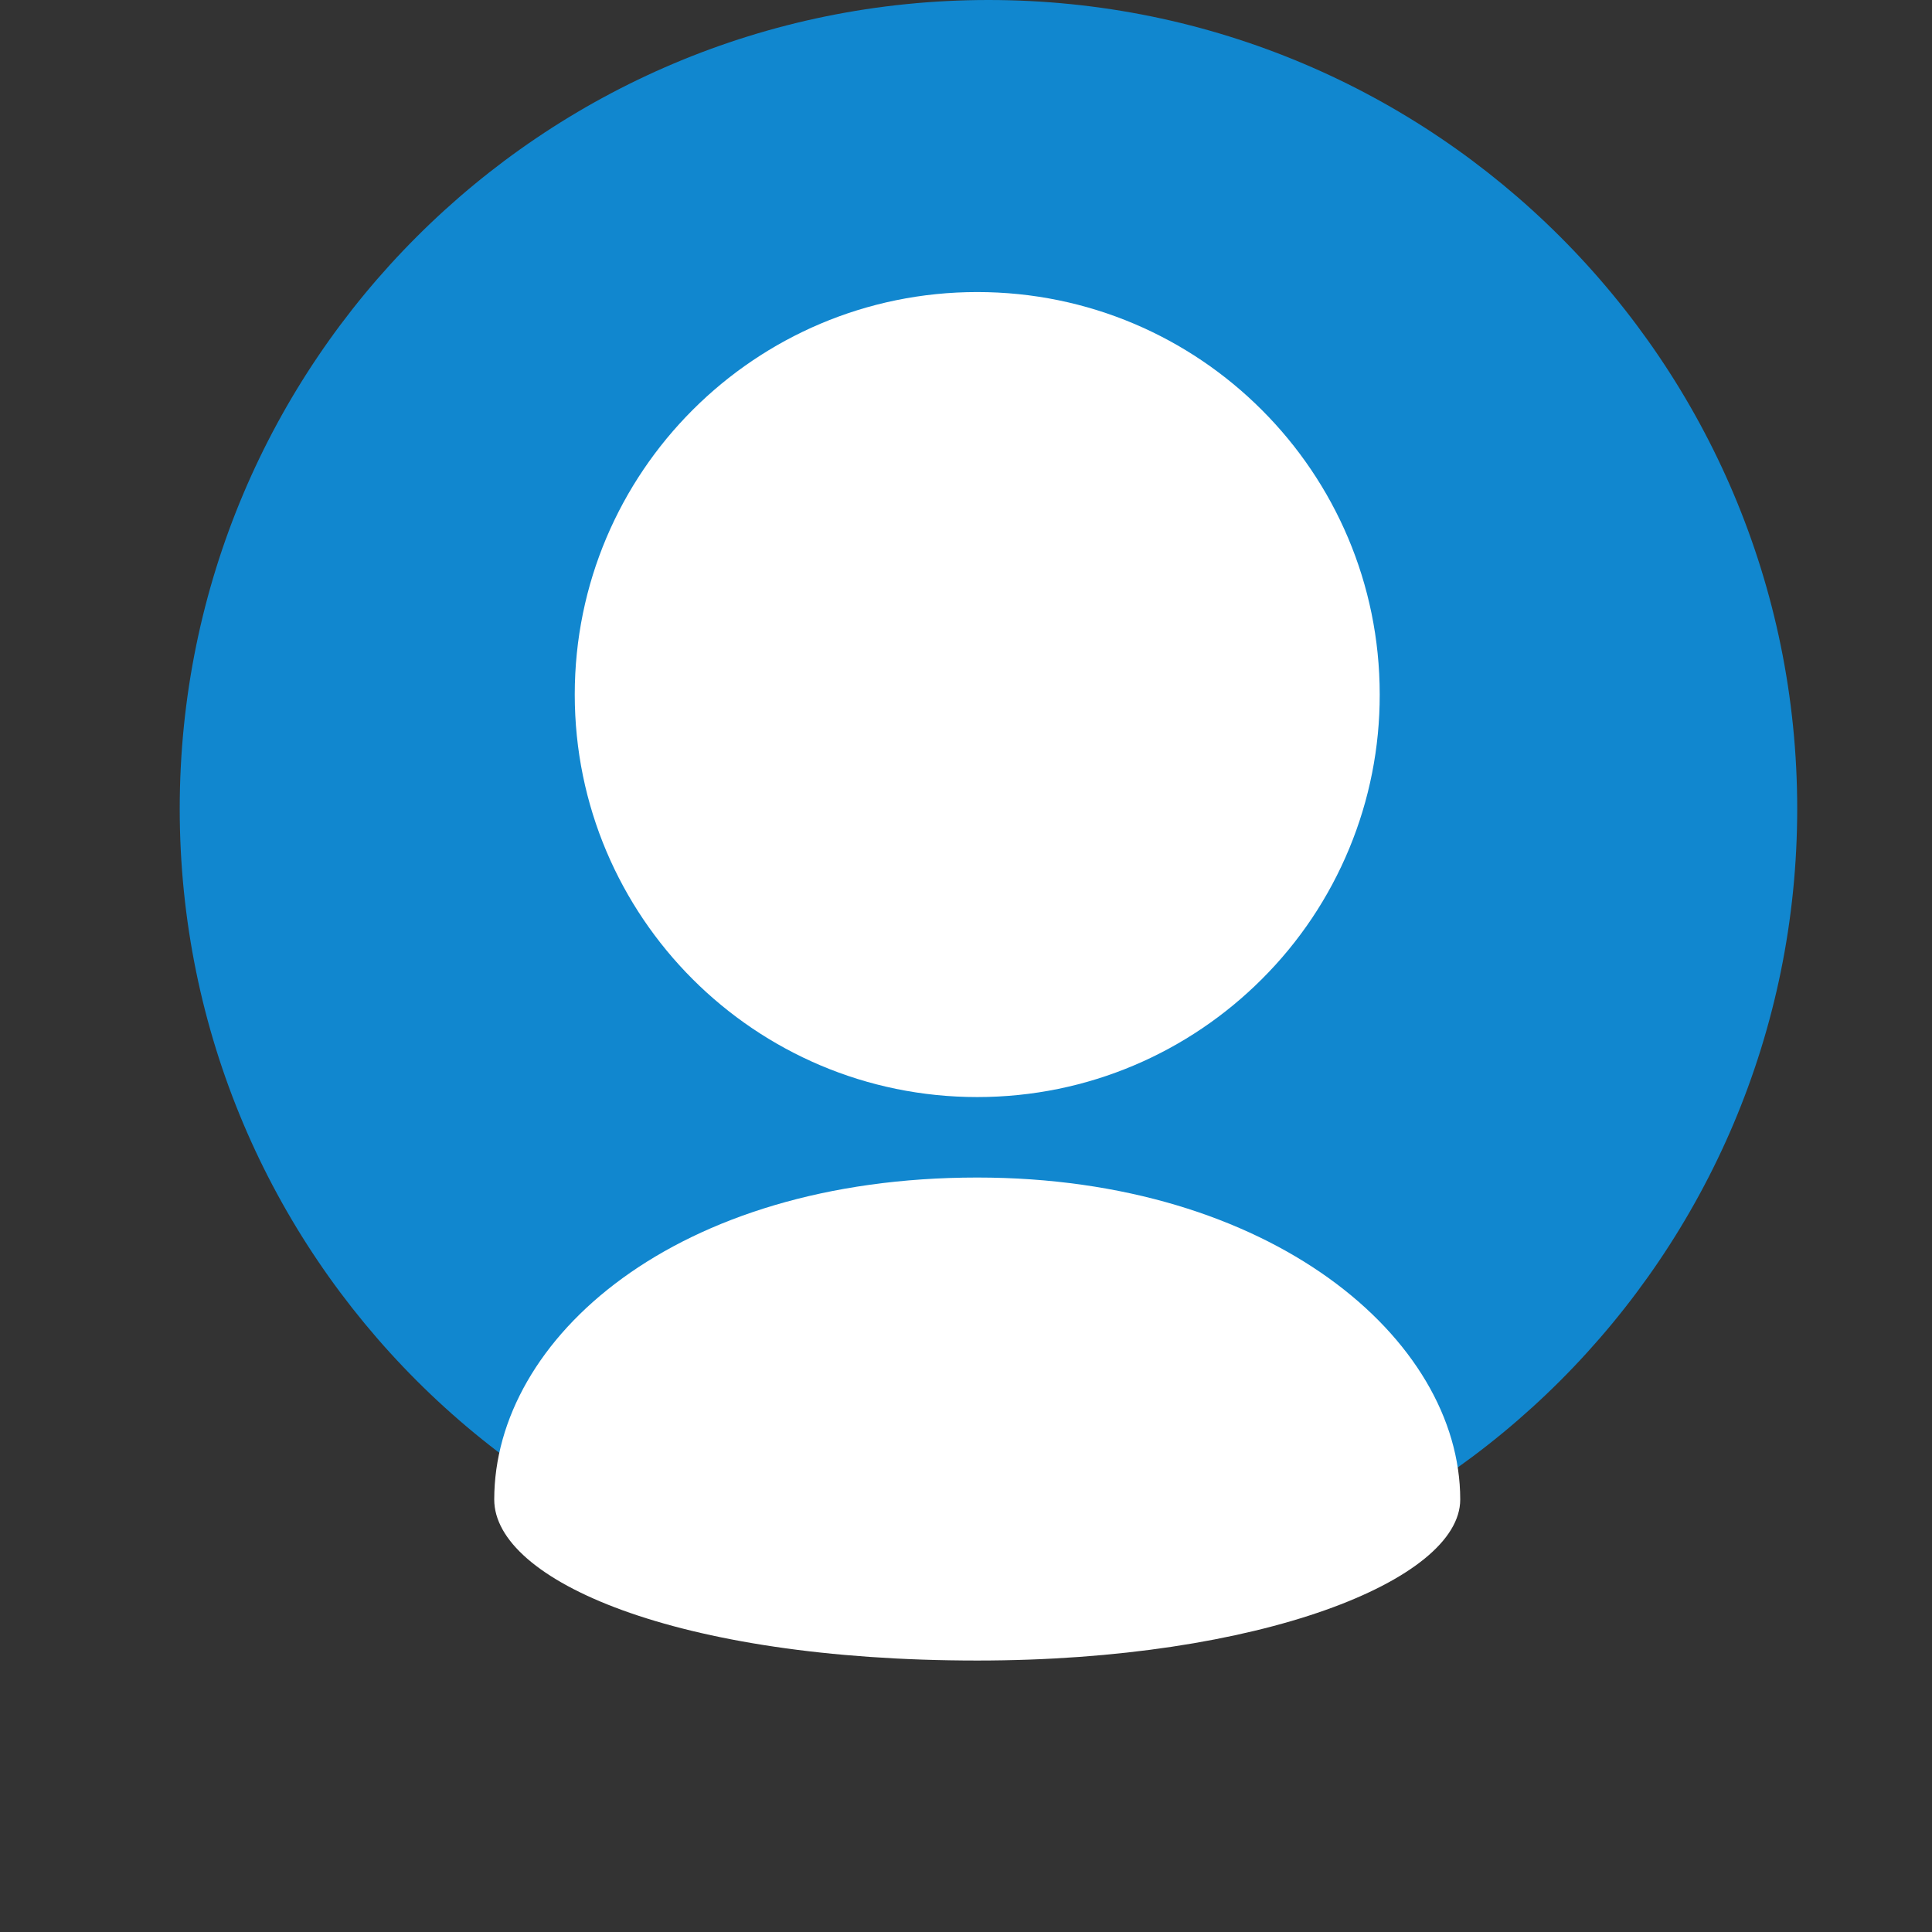 <svg width="43" height="43" viewBox="0 0 43 43" fill="none" xmlns="http://www.w3.org/2000/svg">
<rect x="0" y="0" width="43" height="43" fill="#333333" stroke="none"/>
<path d="M40 18C40 27.941 31.941 36 22 36C12.059 36 4 27.941 4 18C4 8.059 12.059 0 22 0C31.941 0 40 8.059 40 18Z" fill="#1187CF"/>
<path d="M30.708 15.458C30.708 12.984 29.705 10.745 28.085 9.125C26.464 7.503 24.224 6.5 21.75 6.5C19.276 6.5 17.036 7.503 15.415 9.125C13.795 10.745 12.792 12.984 12.792 15.458C12.792 17.933 13.795 20.172 15.415 21.792C17.036 23.413 19.276 24.417 21.75 24.417C24.224 24.417 26.464 23.413 28.085 21.792C28.919 20.961 29.579 19.974 30.029 18.887C30.48 17.8 30.71 16.635 30.708 15.458ZM11 33.375C11 35.167 15.031 36.958 21.75 36.958C28.053 36.958 32.5 35.167 32.5 33.375C32.5 29.792 28.282 26.208 21.75 26.208C15.031 26.208 11 29.792 11 33.375Z" fill="white"/>
</svg>
